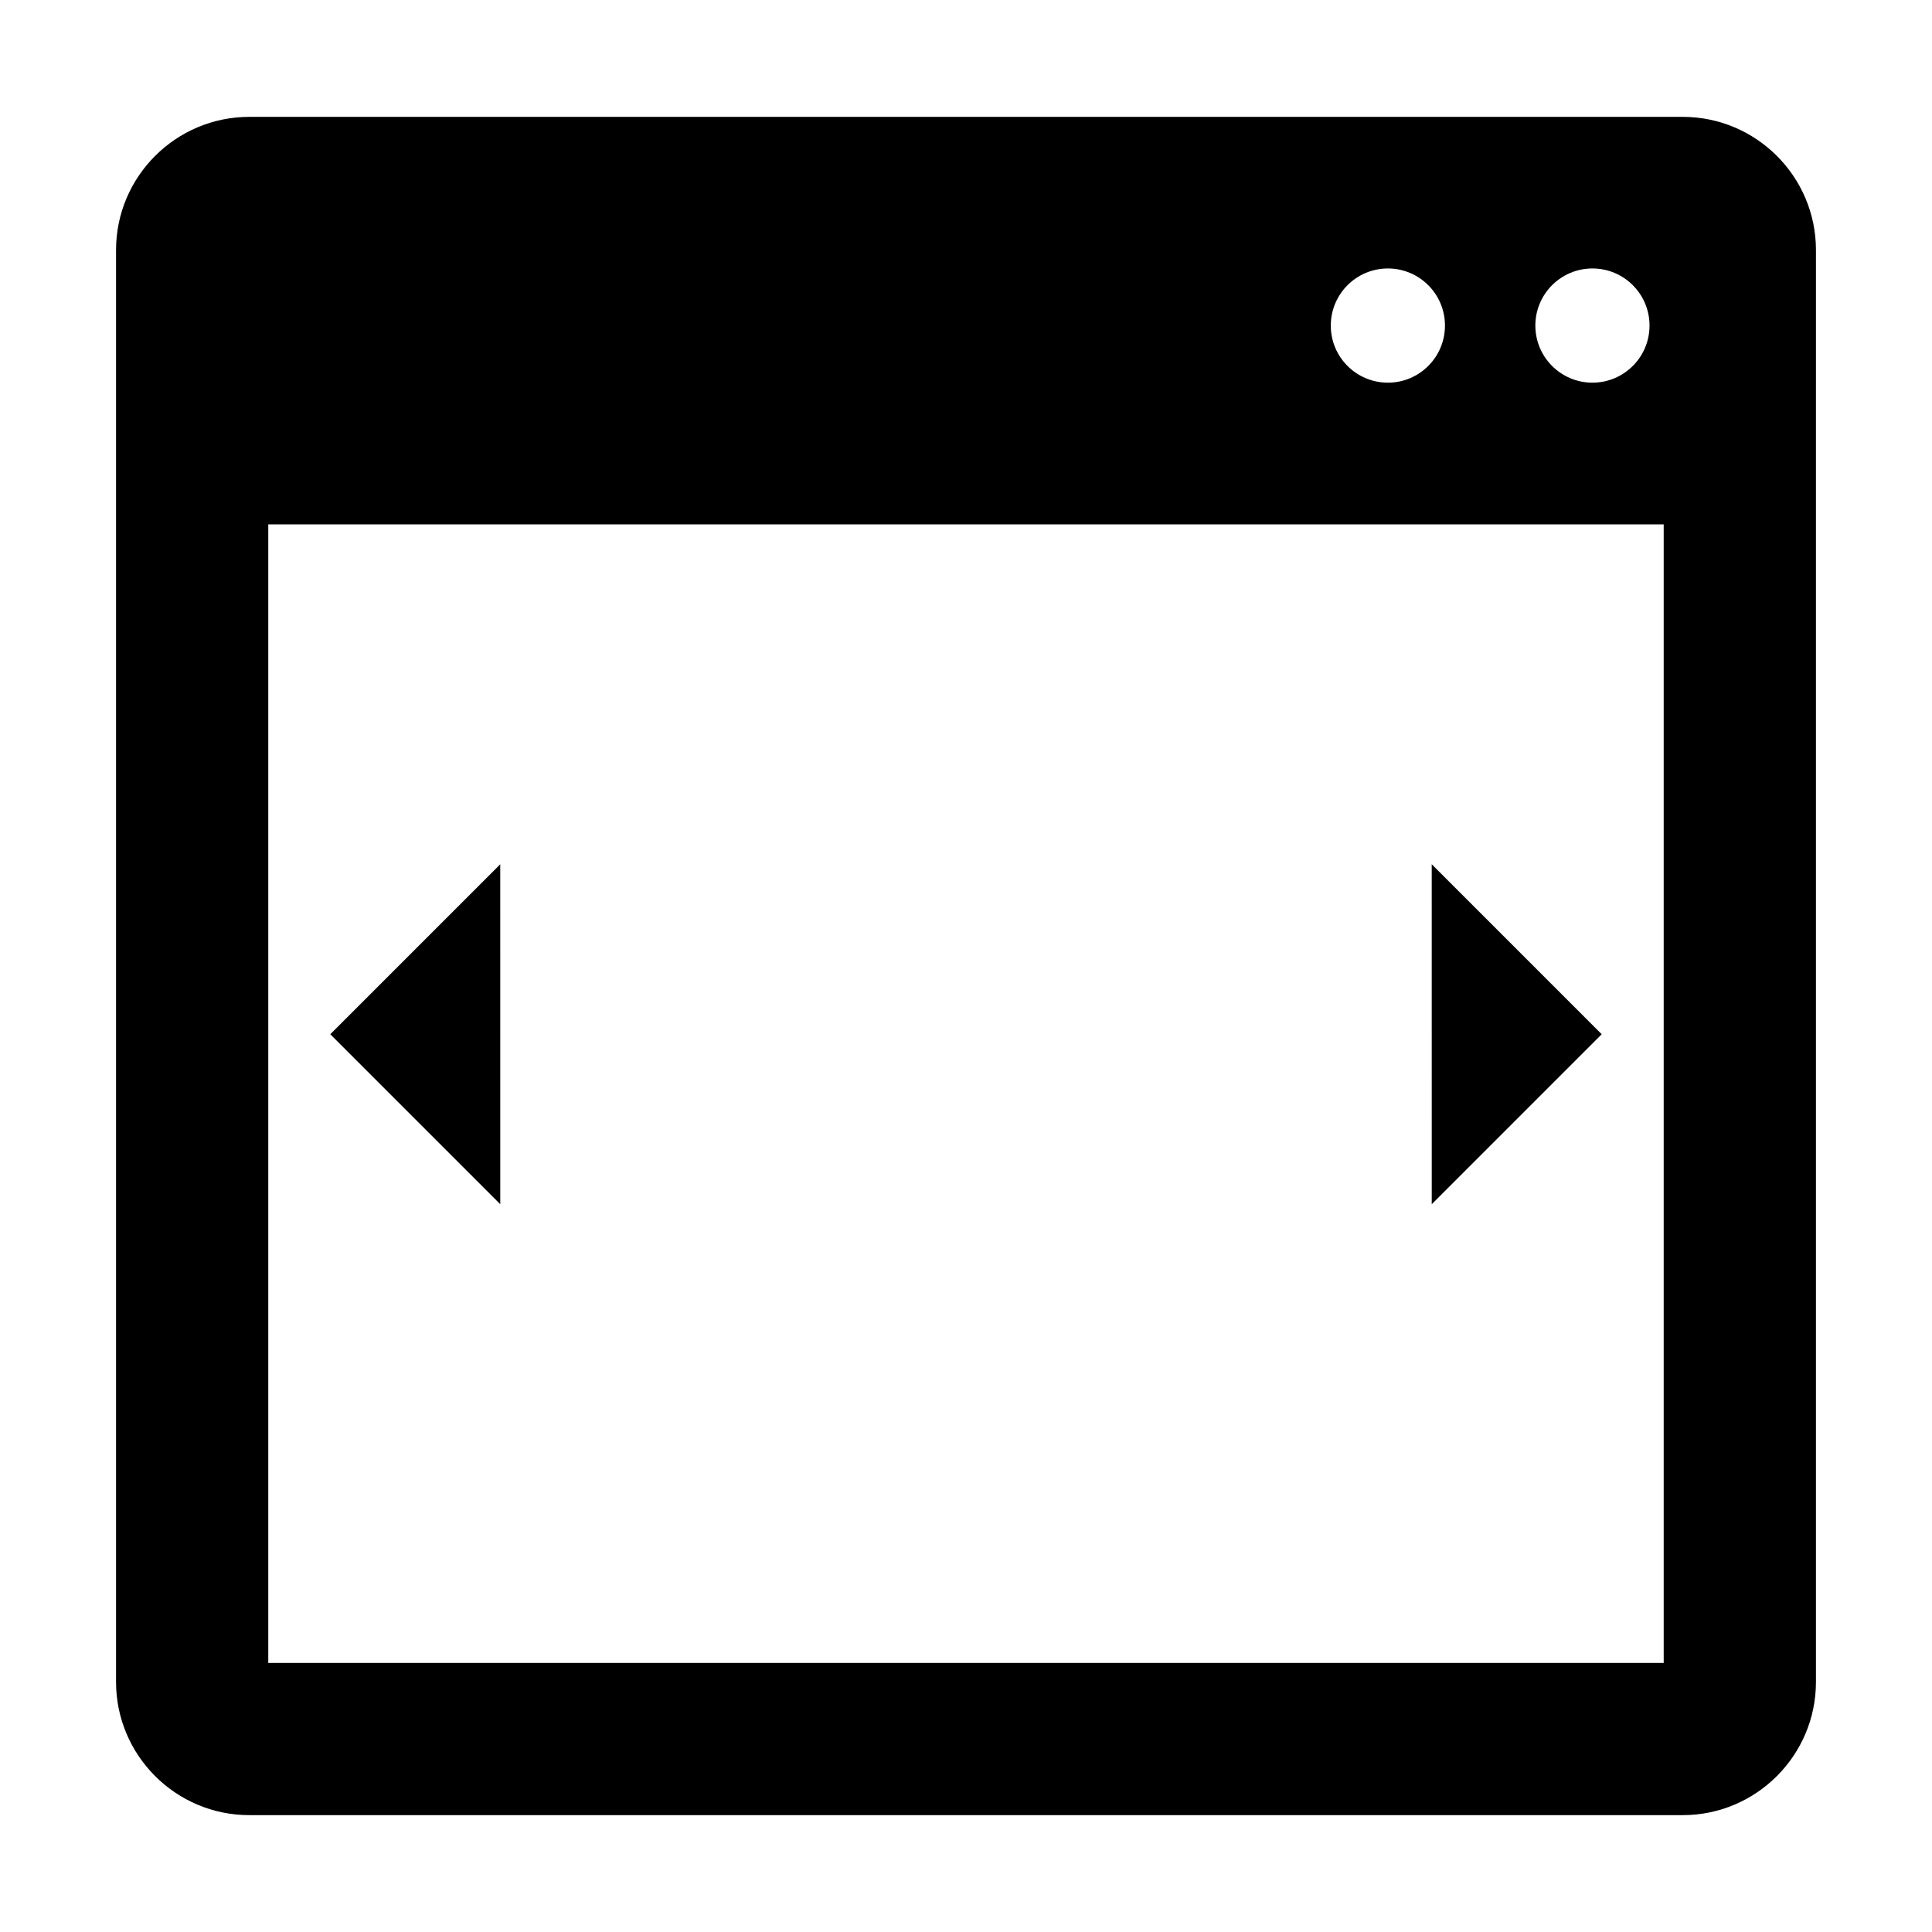 <?xml version="1.0" standalone="no"?><!DOCTYPE svg PUBLIC "-//W3C//DTD SVG 1.1//EN" "http://www.w3.org/Graphics/SVG/1.1/DTD/svg11.dtd"><svg t="1552876171078" class="icon" style="" viewBox="0 0 1024 1024" version="1.1" xmlns="http://www.w3.org/2000/svg" p-id="5066" xmlns:xlink="http://www.w3.org/1999/xlink" width="200" height="200"><defs><style type="text/css"></style></defs><path d="M891.887 61.94L132.113 61.94c-38.925 0-70.604 31.655-70.604 70.592L61.508 891.468c0 38.914 31.679 70.592 70.604 70.592l759.775 0c38.925 0 70.604-31.679 70.604-70.592L962.492 132.532C962.492 93.595 930.813 61.94 891.887 61.94zM844.026 142.295c16.719 0 30.257 13.55 30.257 30.269 0 16.707-13.538 30.257-30.257 30.257s-30.257-13.55-30.257-30.257C813.769 155.845 827.307 142.295 844.026 142.295zM735.603 142.295c16.719 0 30.257 13.55 30.257 30.269 0 16.707-13.538 30.257-30.257 30.257s-30.257-13.55-30.257-30.257C705.346 155.845 718.884 142.295 735.603 142.295zM881.809 881.378L142.191 881.378 142.191 277.923l739.607 0L881.798 881.378zM758.858 638.26l-0.012-180.192 90.096 90.096L758.858 638.26zM265.154 638.26l-90.096-90.096 90.084-90.084L265.154 638.26z" p-id="5067"></path></svg>